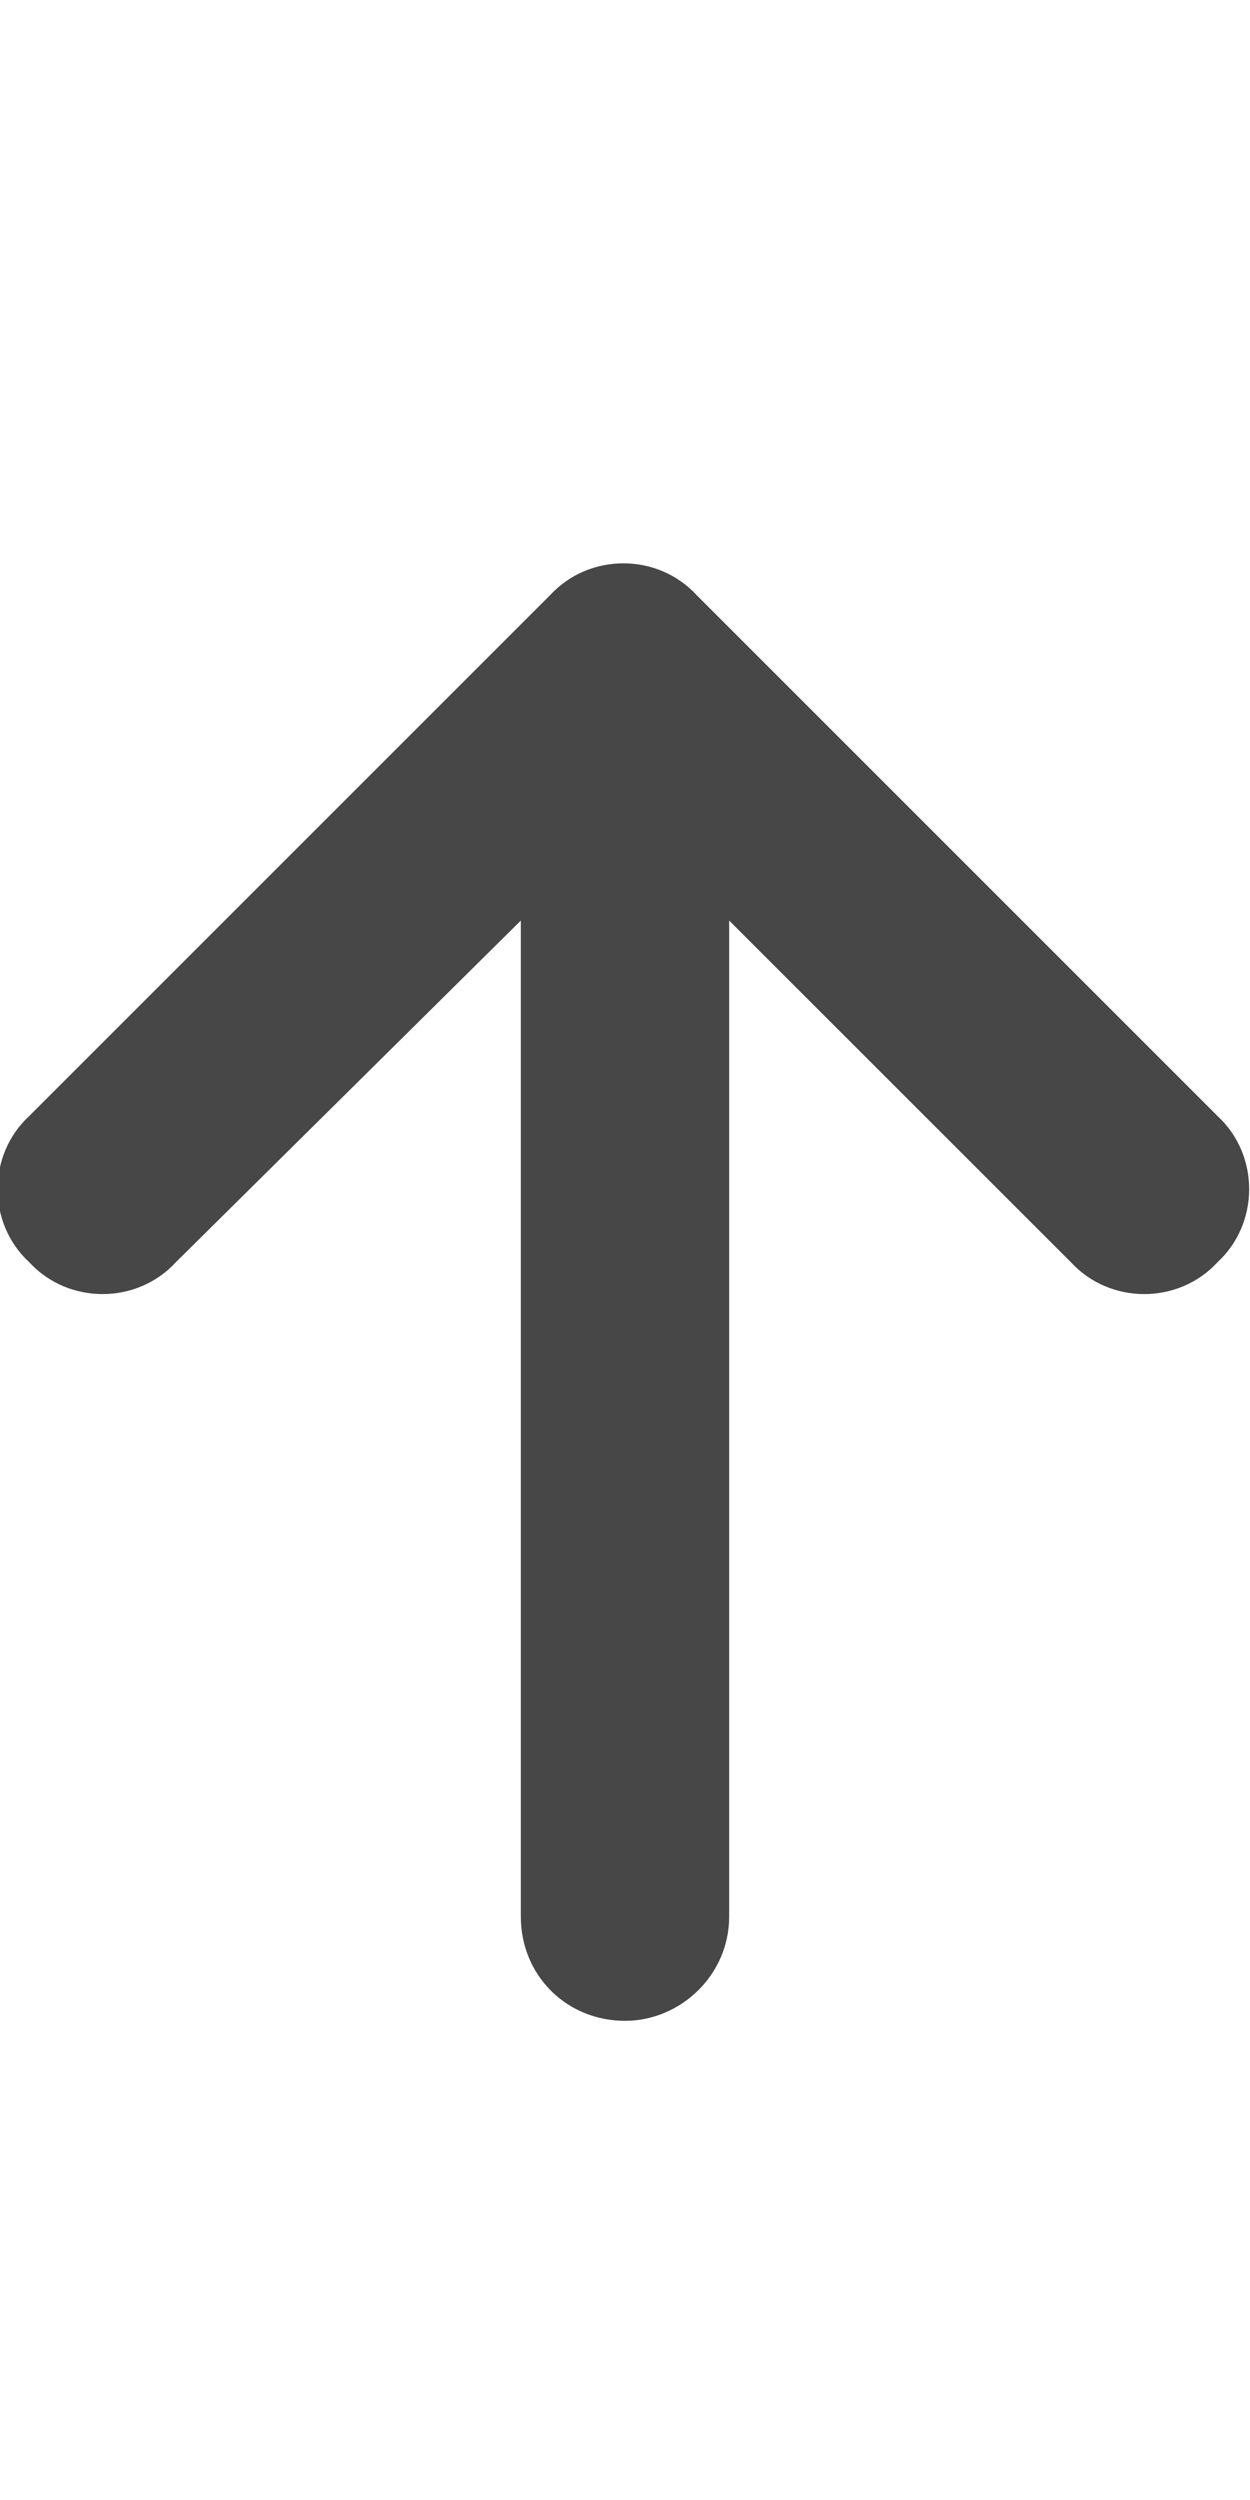 <svg width="15" height="30" viewBox="0 0 15 30" fill="none" xmlns="http://www.w3.org/2000/svg">
<g id="label-paired / lg / arrow-up-lg / fill" clip-path="url(#clip0_2556_17422)">
<path id="icon" d="M8.359 7.141L14.609 13.391C15.117 13.859 15.117 14.68 14.609 15.148C14.141 15.656 13.32 15.656 12.852 15.148L8.75 11.047V23C8.75 23.703 8.164 24.25 7.5 24.25C6.797 24.25 6.25 23.703 6.25 23V11.047L2.109 15.148C1.641 15.656 0.82 15.656 0.352 15.148C-0.156 14.68 -0.156 13.859 0.352 13.391L6.602 7.141C7.07 6.633 7.891 6.633 8.359 7.141Z" fill="black" fill-opacity="0.72"/>
</g>
<defs>
<clipPath id="clip0_2556_17422">
<rect width="15" height="30" fill="white"/>
</clipPath>
</defs>
</svg>
